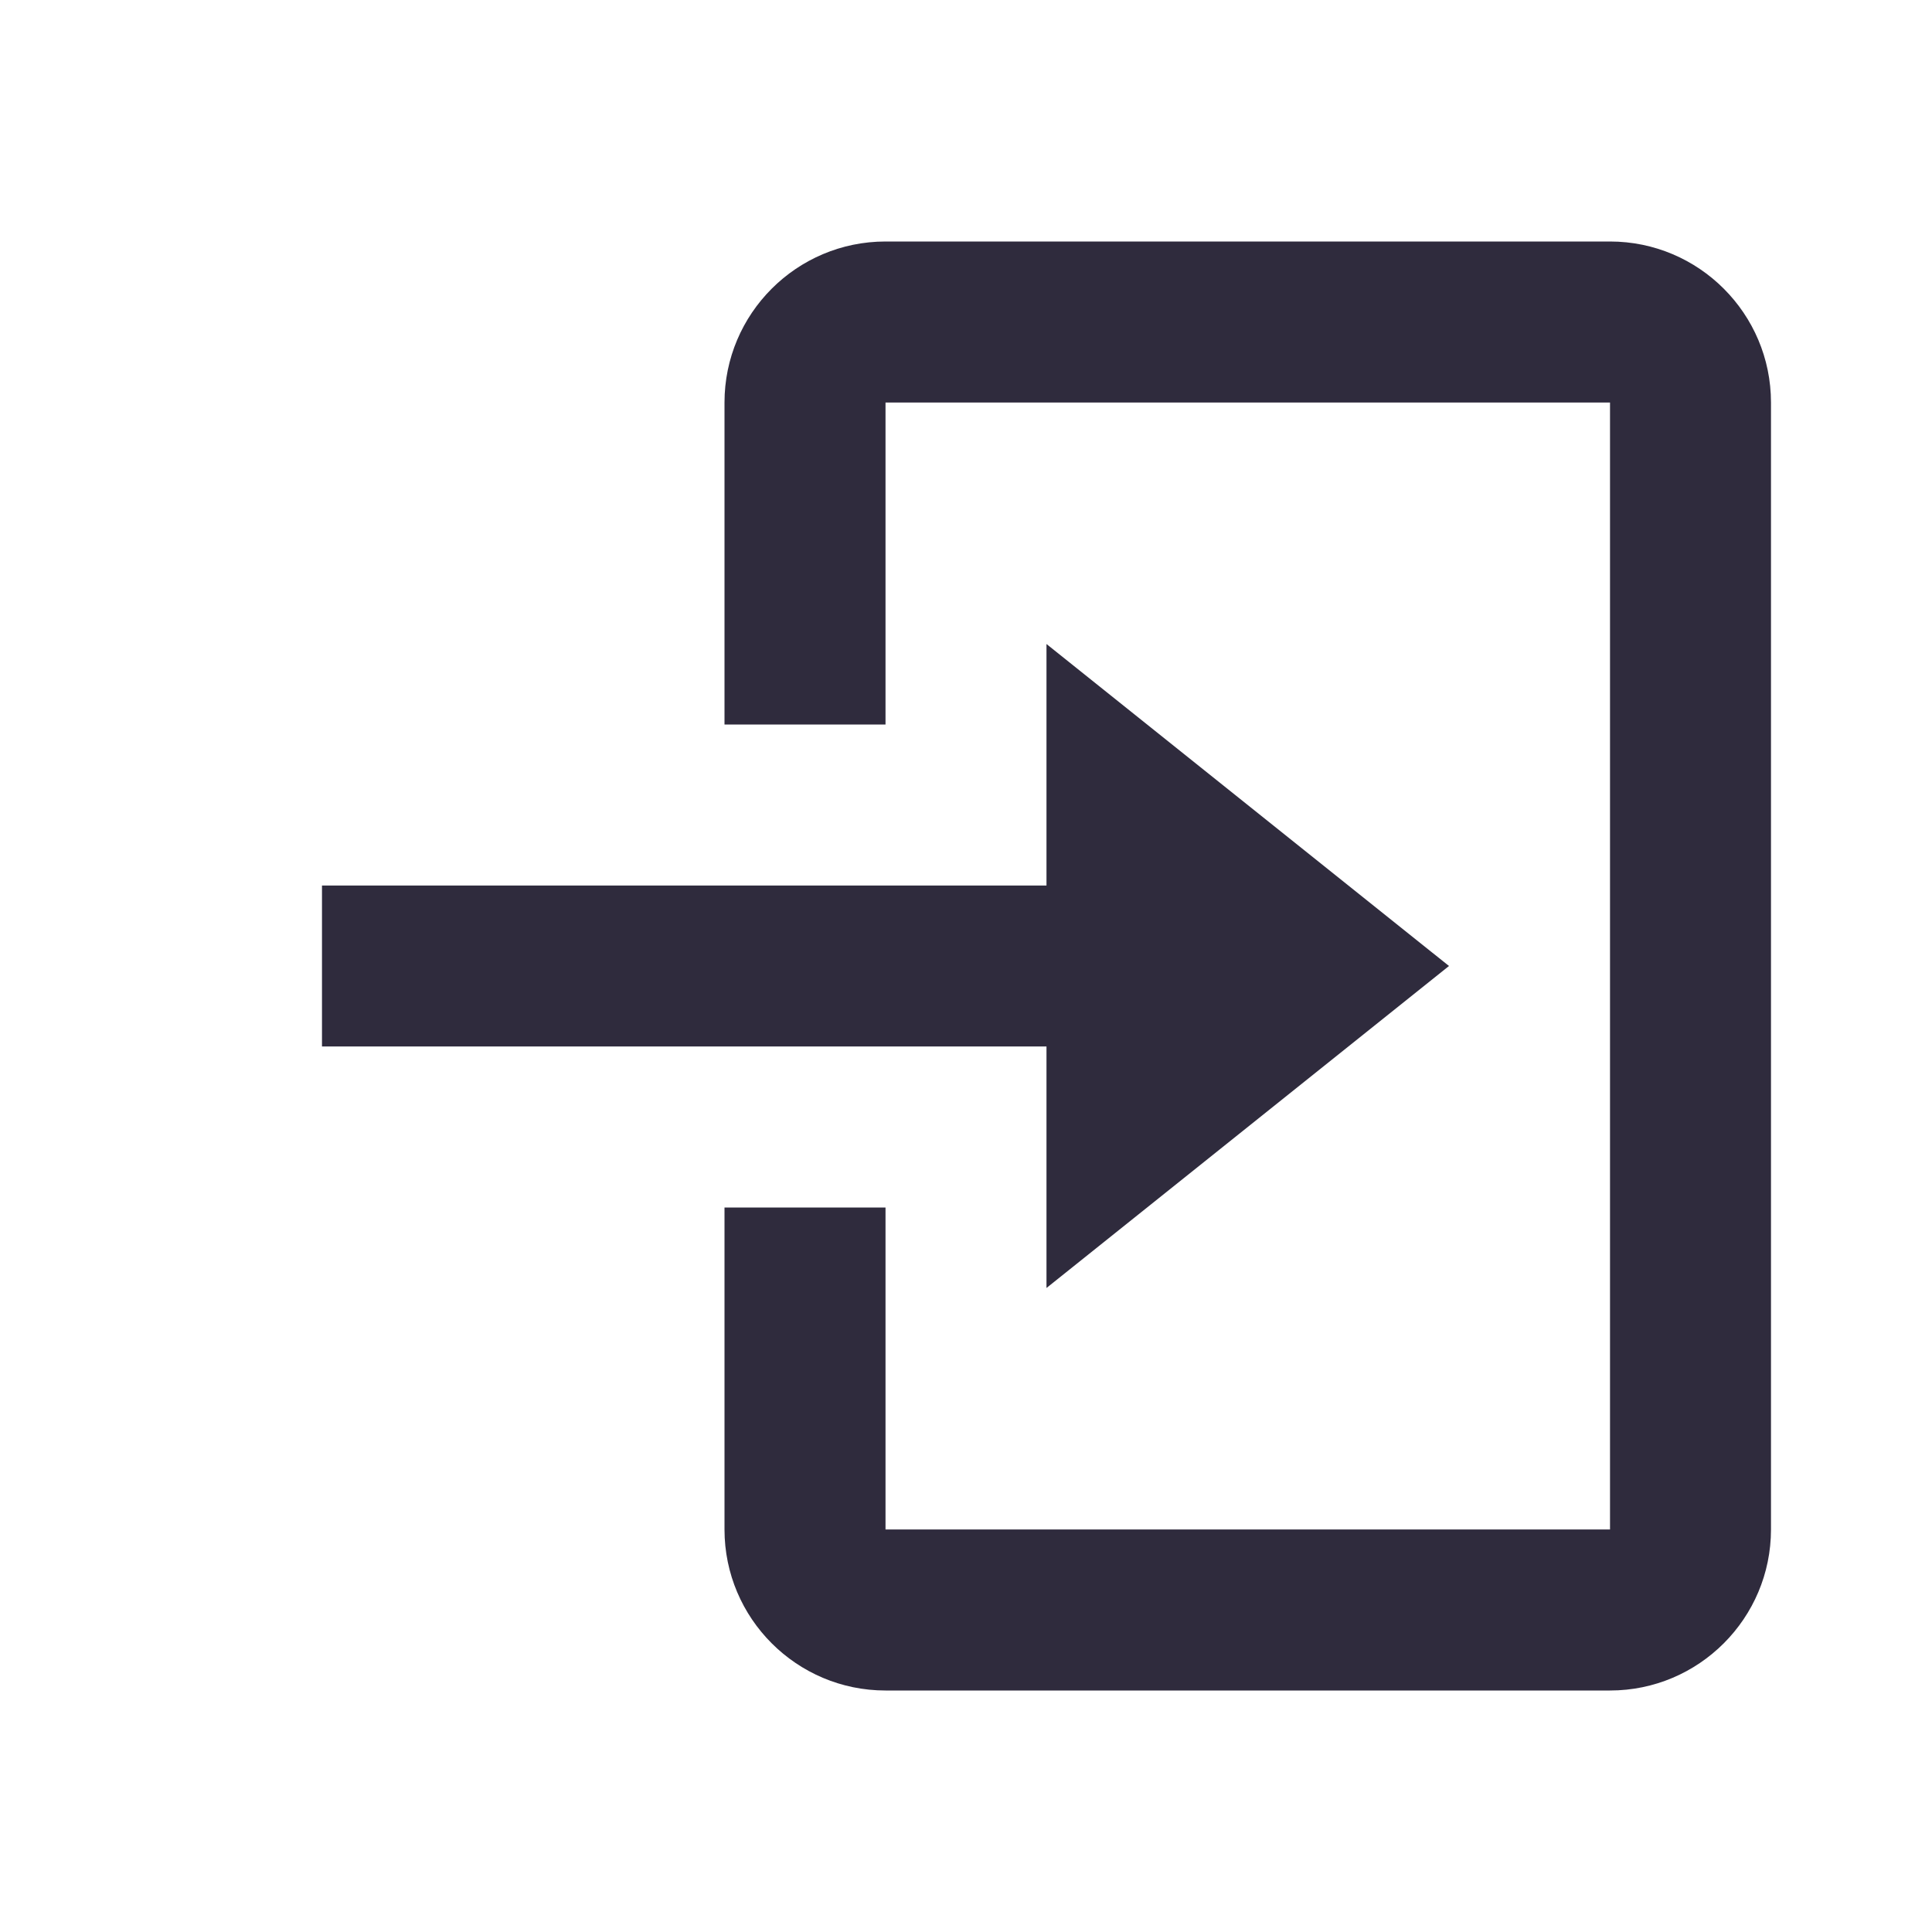 <svg width="35" height="35" viewBox="0 0 35 35" fill="none" xmlns="http://www.w3.org/2000/svg">
<path d="M18.958 23.333L26.25 17.5L18.958 11.667V16.042H5.833V18.958H18.958V23.333Z" fill="#2F2B3D"/>
<path d="M29.167 4.375H16.042C14.433 4.375 13.125 5.683 13.125 7.292V13.125H16.042V7.292H29.167V27.708H16.042V21.875H13.125V27.708C13.125 29.317 14.433 30.625 16.042 30.625H29.167C30.775 30.625 32.083 29.317 32.083 27.708V7.292C32.083 5.683 30.775 4.375 29.167 4.375Z" fill="#2F2B3D"/>
</svg>
